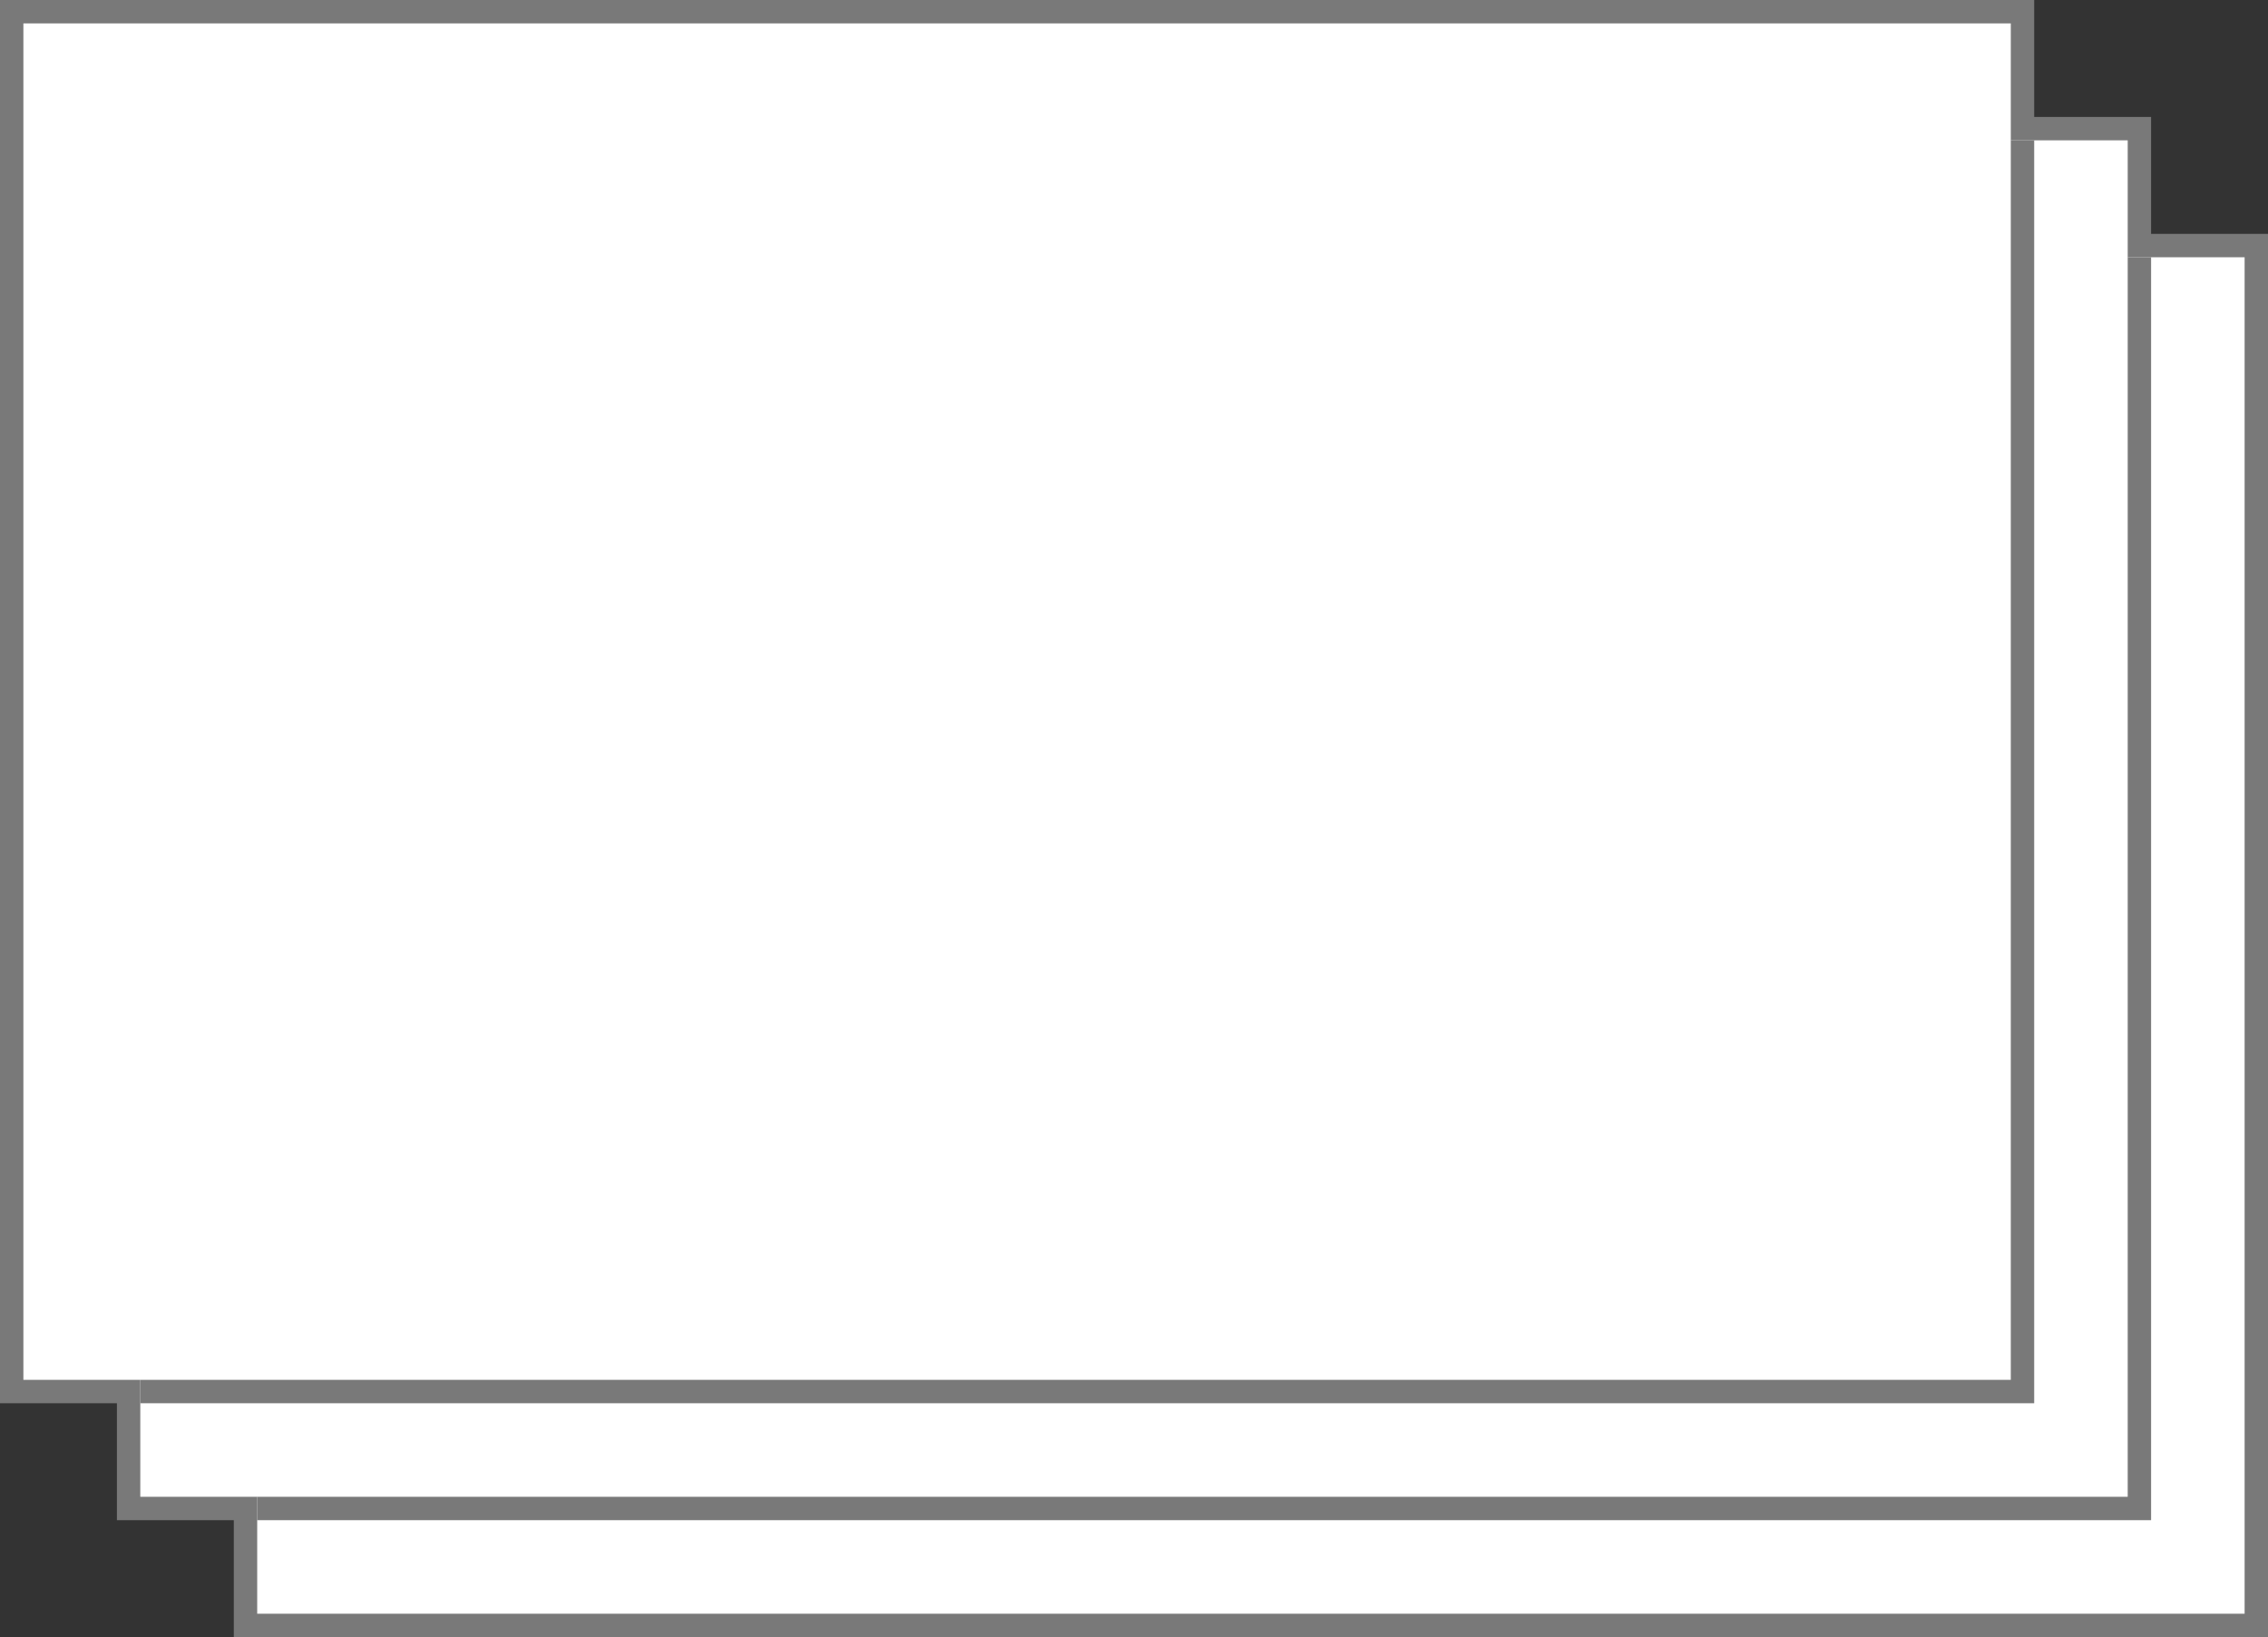 ﻿<?xml version="1.0" encoding="utf-8"?>
<svg version="1.1" xmlns:xlink="http://www.w3.org/1999/xlink" width="97px" height="70px" xmlns="http://www.w3.org/2000/svg">
  <rect width="100%" height="100%" fill="#333333" stroke="none"/>
  <g transform="matrix(1 0 0 1 -293 -157 )">
    <path d="M 303.5 226.5  L 389.5 226.5  L 389.5 167.5  L 384.5 167.5  L 384.5 162.5  L 379.5 162.5  L 379.5 157.5  L 293.5 157.5  L 293.5 216.5  L 298.5 216.5  L 298.5 221.5  L 303.5 221.5  L 303.5 226.5  Z " fill-rule="nonzero" fill="#ffffff" stroke="none" />
    <path d="M 303.5 226.5  L 389.5 226.5  L 389.5 167.5  L 384.5 167.5  L 384.5 162.5  L 379.5 162.5  L 379.5 157.5  L 293.5 157.5  L 293.5 216.5  L 298.5 216.5  L 298.5 221.5  L 303.5 221.5  L 303.5 226.5  Z " stroke-width="1" stroke="#797979" fill="none" />
    <path d="M 384.5 168  L 384.5 221.5  L 304 221.5  M 379.5 163  L 379.5 216.5  L 299 216.5  " stroke-width="1" stroke="#797979" fill="none" />
  </g>
</svg>